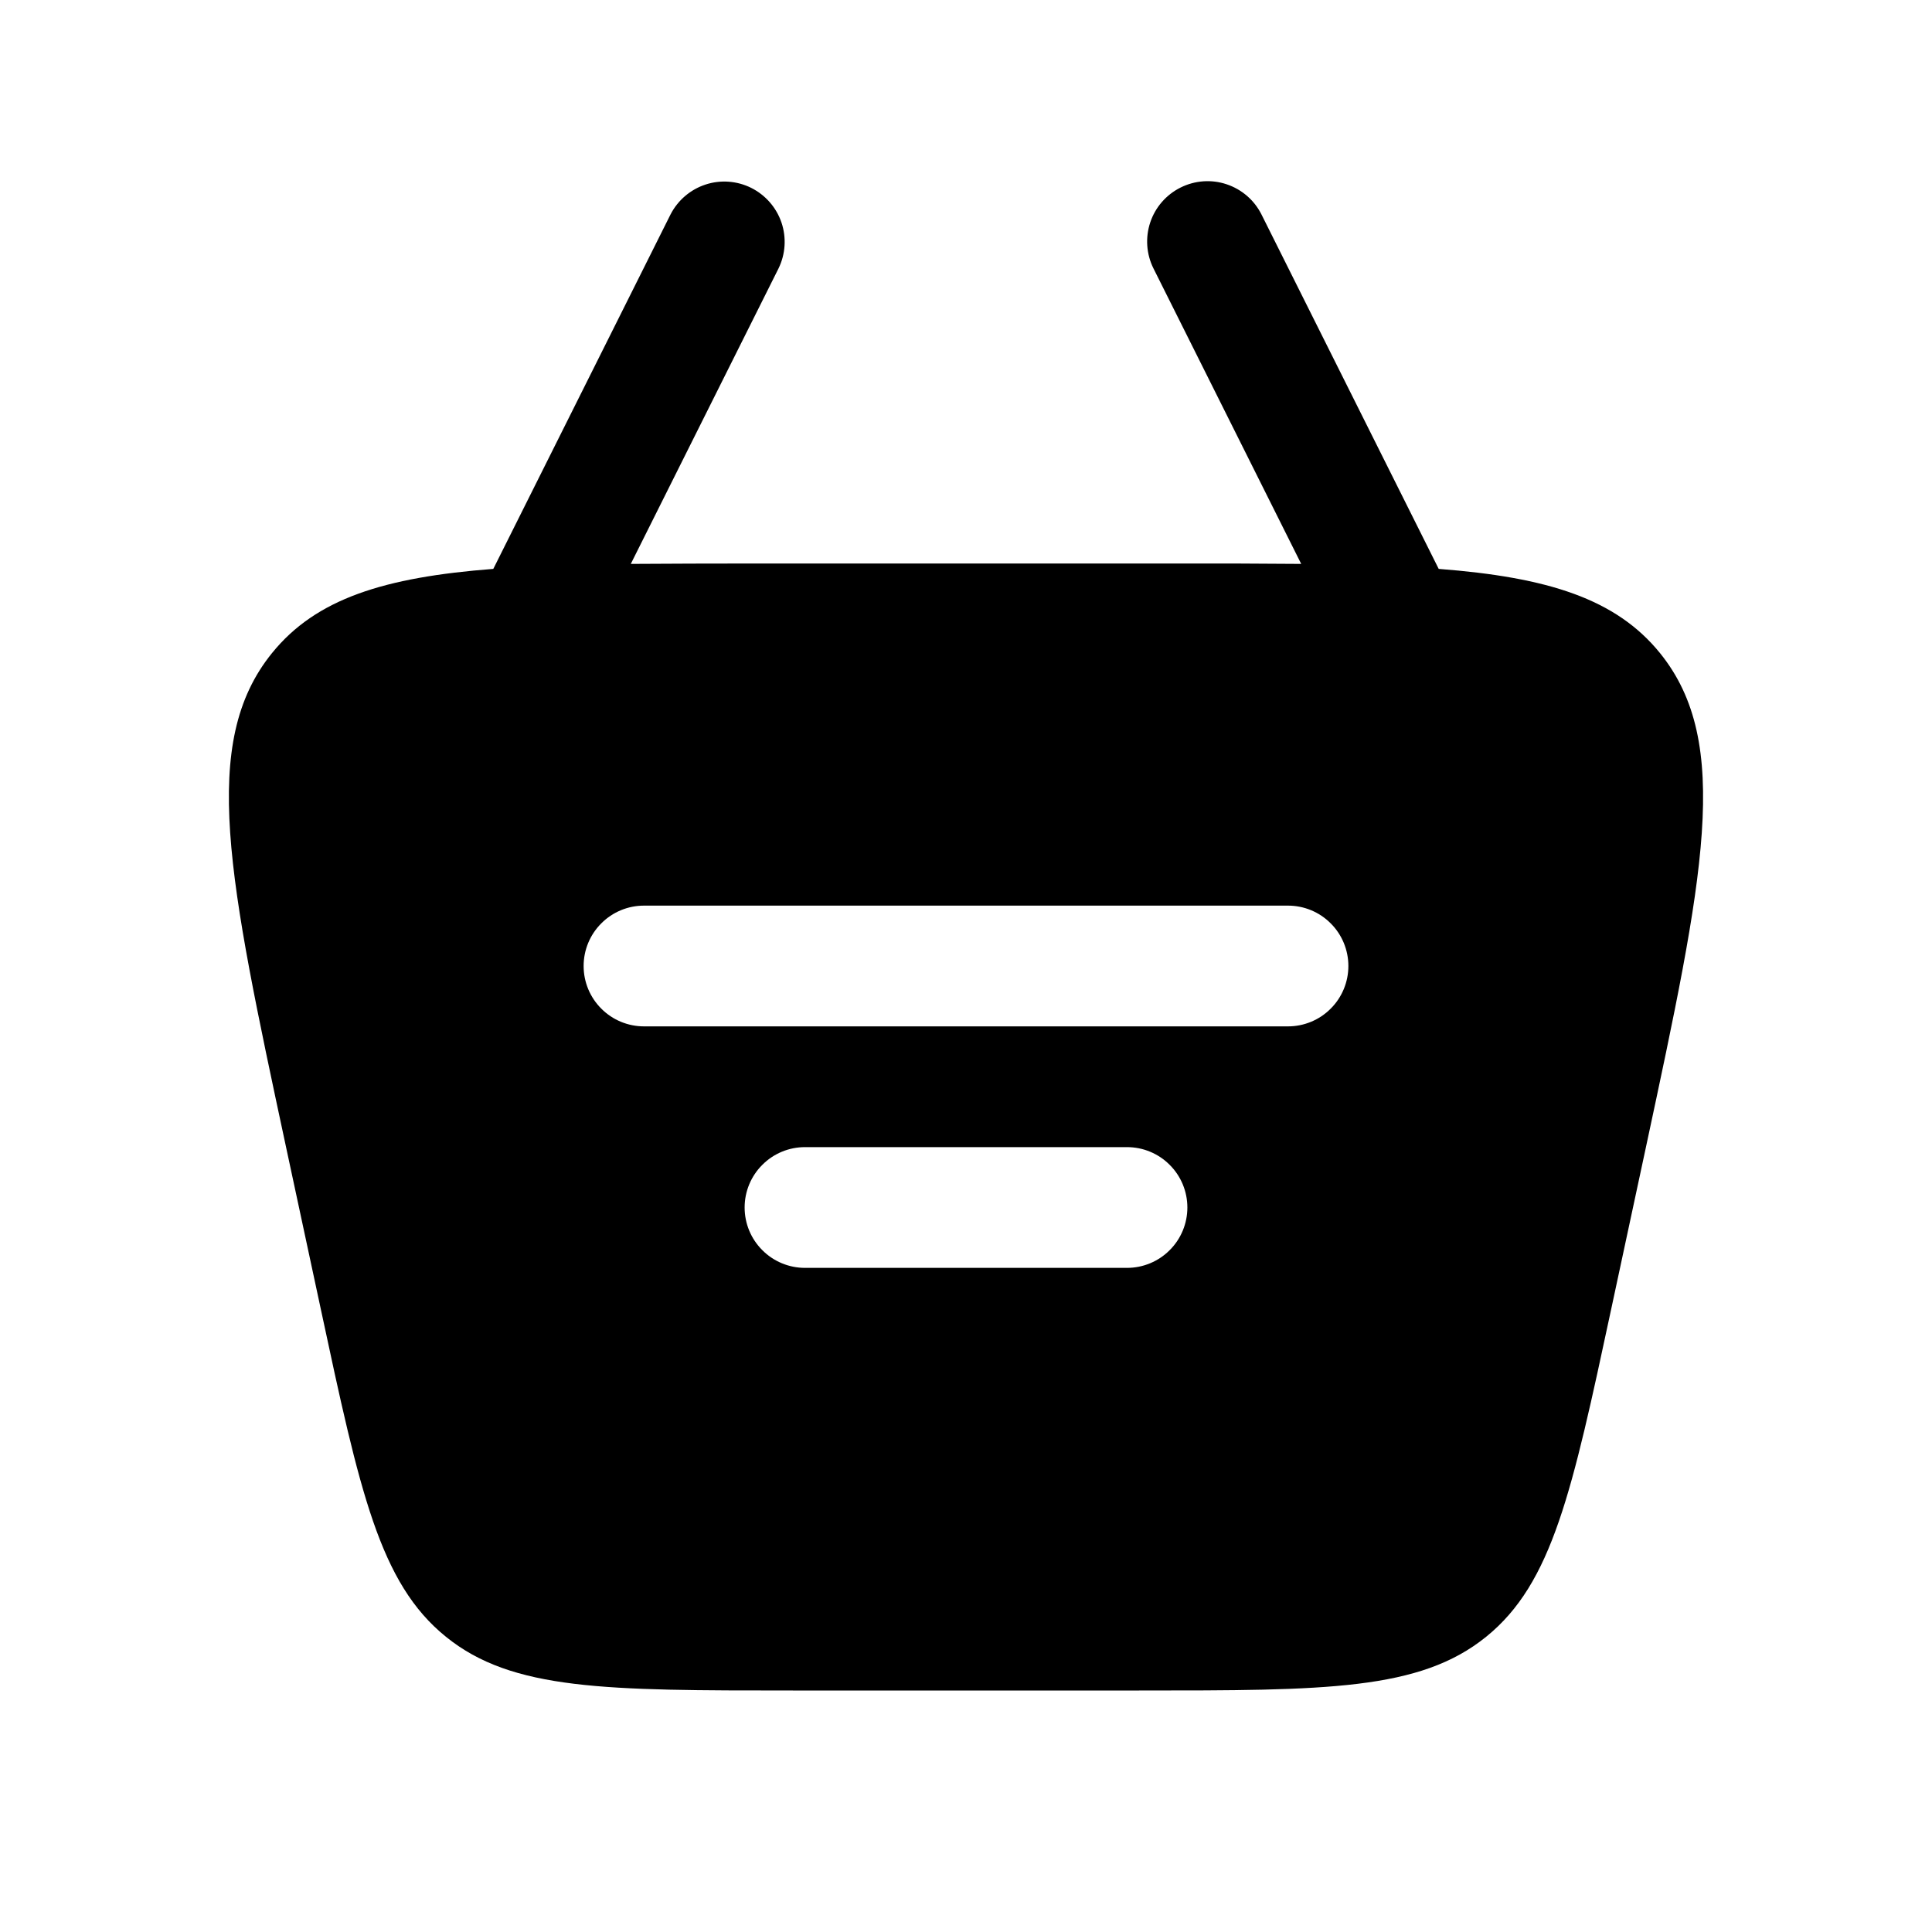 <svg width="24" height="24" viewBox="0 0 24 24" fill="none" xmlns="http://www.w3.org/2000/svg">
<g clip-path="url(#clip0_221_19242)">
<path fill-rule="evenodd" clip-rule="evenodd" d="M14.665 2.33C14.843 2.241 15.049 2.226 15.237 2.289C15.426 2.352 15.582 2.487 15.671 2.665L17.872 7.067C19.225 7.171 20.074 7.437 20.622 8.114C21.522 9.228 21.163 10.904 20.445 14.257L20.016 16.257C19.529 18.53 19.286 19.666 18.461 20.333C17.636 21 16.474 21 14.15 21H9.85C7.526 21 6.364 21 5.54 20.333C4.714 19.666 4.47 18.53 3.984 16.257L3.555 14.257C2.837 10.904 2.477 9.228 3.378 8.114C3.926 7.436 4.775 7.171 6.128 7.067L8.329 2.665C8.419 2.489 8.575 2.355 8.763 2.293C8.95 2.231 9.155 2.246 9.332 2.334C9.509 2.423 9.644 2.577 9.708 2.765C9.771 2.952 9.758 3.157 9.671 3.335L7.836 7.005C8.318 7.002 8.847 7 9.422 7H14.578C15.153 6.999 15.682 7.001 16.164 7.005L14.329 3.335C14.24 3.157 14.226 2.951 14.289 2.762C14.352 2.574 14.487 2.419 14.665 2.33ZM7.25 12C7.25 11.801 7.329 11.61 7.47 11.47C7.61 11.329 7.801 11.25 8 11.25H16C16.199 11.25 16.39 11.329 16.53 11.47C16.671 11.61 16.75 11.801 16.75 12C16.75 12.199 16.671 12.39 16.53 12.53C16.39 12.671 16.199 12.75 16 12.75H8C7.801 12.75 7.61 12.671 7.47 12.53C7.329 12.39 7.25 12.199 7.25 12ZM10 14.25C9.801 14.25 9.61 14.329 9.47 14.47C9.329 14.61 9.25 14.801 9.25 15C9.25 15.199 9.329 15.39 9.47 15.53C9.61 15.671 9.801 15.75 10 15.75H14C14.199 15.75 14.39 15.671 14.53 15.53C14.671 15.39 14.75 15.199 14.75 15C14.75 14.801 14.671 14.61 14.53 14.47C14.39 14.329 14.199 14.25 14 14.25H10Z" fill="black"/>
</g>
<defs>
<clipPath id="clip0_221_19242">
<rect width="24" height="24" fill="white"/>
</clipPath>
</defs>
</svg>

